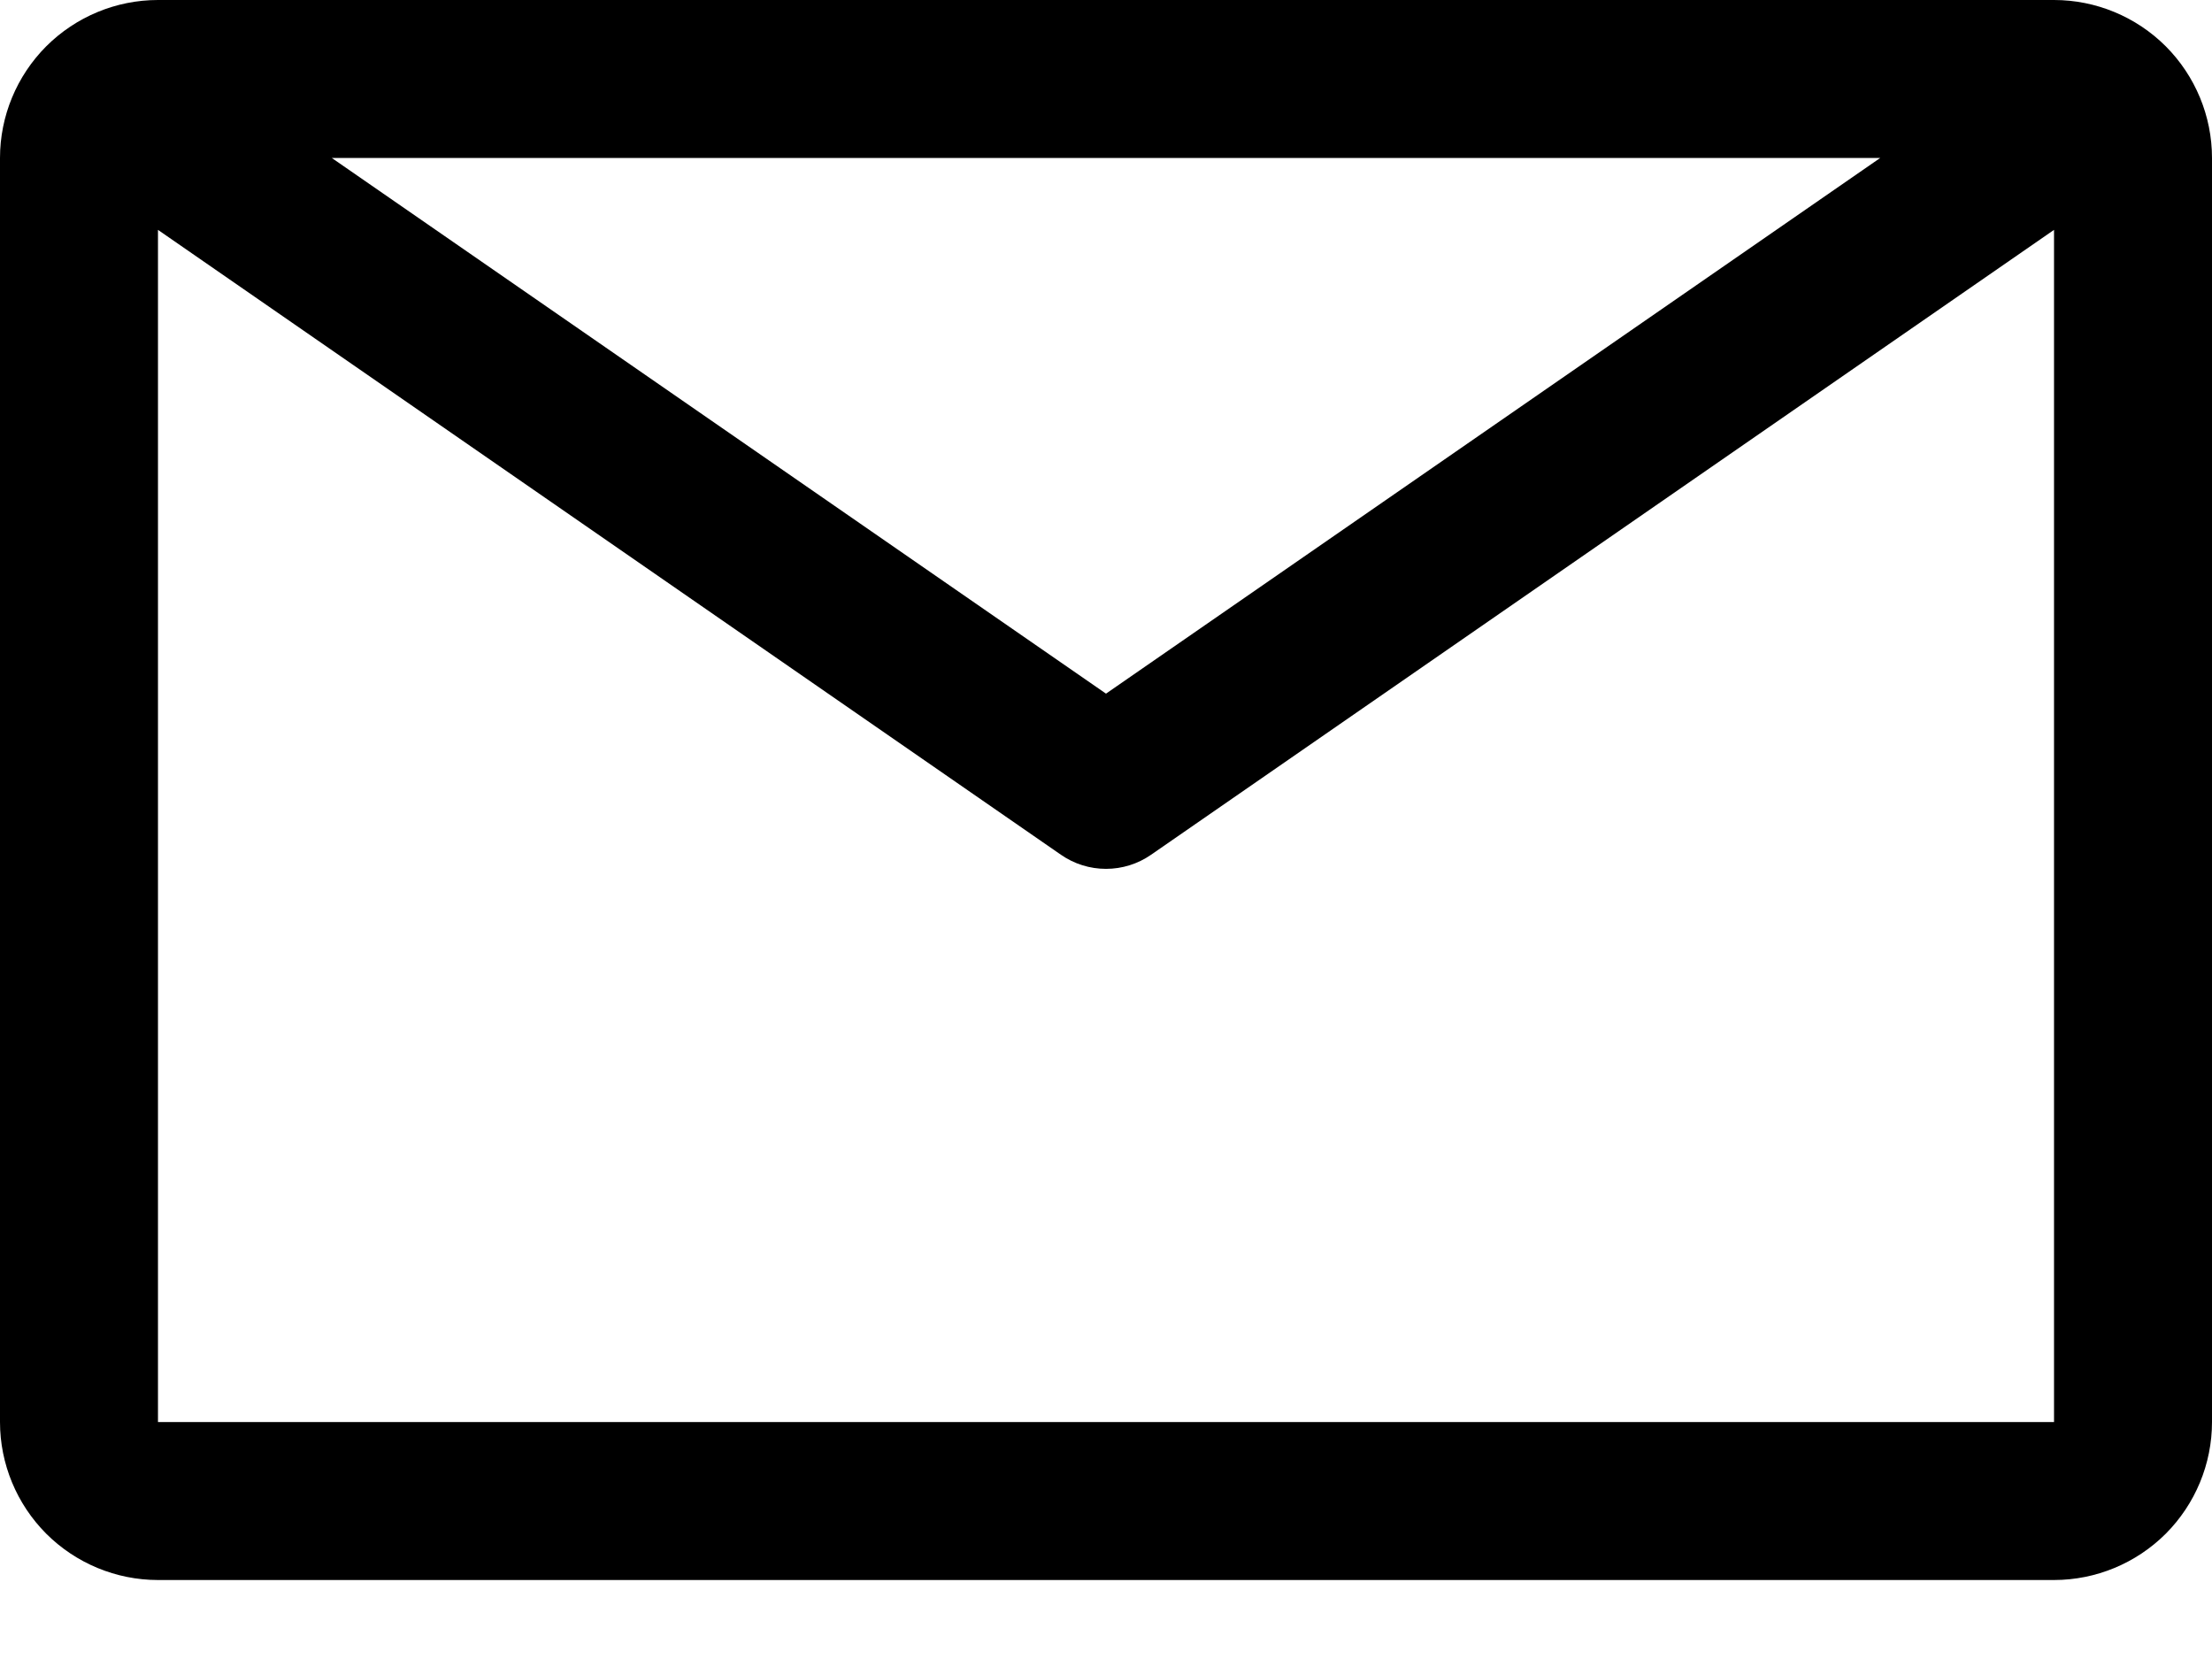 <svg width="24" height="18" viewBox="0 0 24 18" fill="none" xmlns="http://www.w3.org/2000/svg">
<path d="M22.286 0H1.714C1.26 0 0.824 0.181 0.502 0.502C0.181 0.824 0 1.26 0 1.714V15.429C0 15.883 0.181 16.319 0.502 16.641C0.824 16.962 1.26 17.143 1.714 17.143H22.286C22.74 17.143 23.176 16.962 23.498 16.641C23.819 16.319 24 15.883 24 15.429V1.714C24 1.26 23.819 0.824 23.498 0.502C23.176 0.181 22.74 0 22.286 0ZM20.4 1.714L12 7.526L3.6 1.714H20.4ZM1.714 15.429V2.494L11.511 9.274C11.655 9.374 11.825 9.427 12 9.427C12.175 9.427 12.345 9.374 12.489 9.274L22.286 2.494V15.429H1.714Z" fill="black"/>
</svg>
